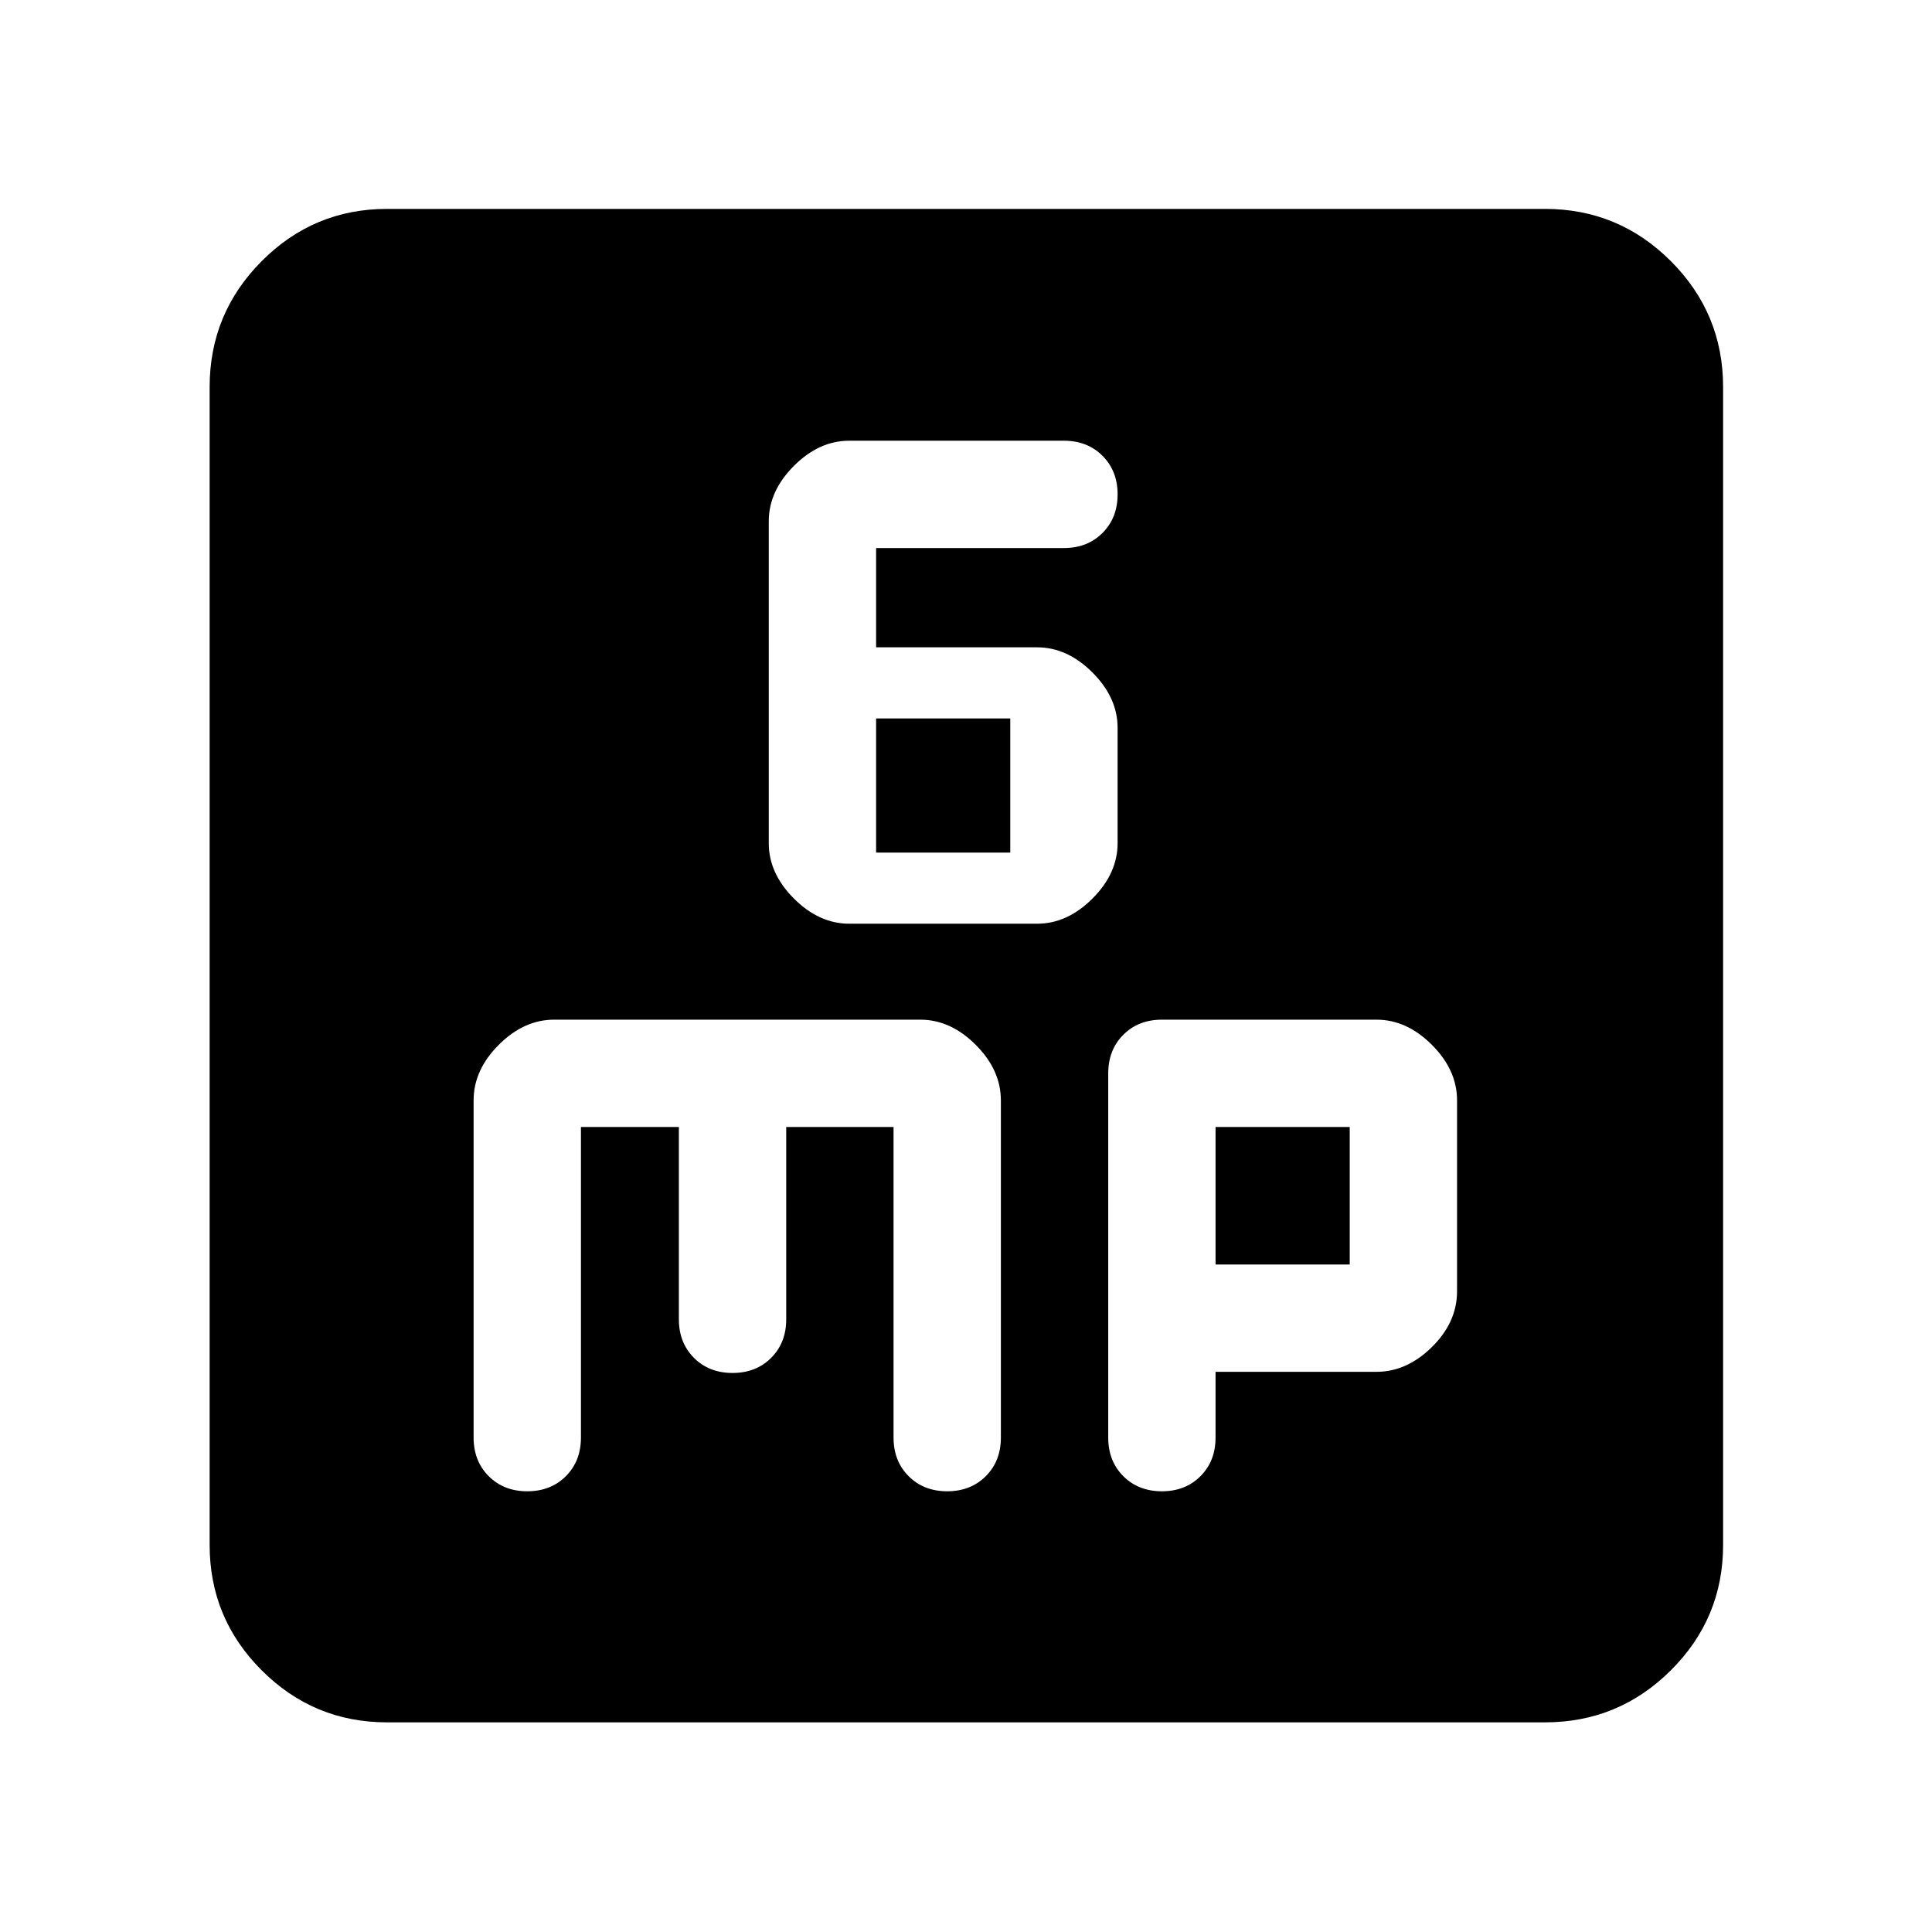 <svg xmlns="http://www.w3.org/2000/svg" height="40" viewBox="0 -960 960 960" width="40"><path d="M422-501.01h93.33q15 0 27.5-12.5t12.5-27.5v-57.34q0-15-12.5-27.5t-27.5-12.5h-80v-49.33h93.34q11.66 0 19.16-7.5t7.5-19.17q0-11.66-7.5-19.16t-19.16-7.5H422q-15 0-27.5 12.5t-12.5 27.5v160q0 15 12.5 27.5t27.5 12.5Zm13.33-35.34v-66.66H502v66.66h-66.67ZM192.32-104.17q-36.44 0-62.29-25.86-25.86-25.85-25.86-62.29v-575.36q0-36.6 25.86-62.56 25.85-25.96 62.29-25.96h575.36q36.6 0 62.56 25.96t25.96 62.56v575.36q0 36.44-25.96 62.29-25.96 25.86-62.56 25.86H192.32ZM288.67-400h48.66v95.55q0 11.67 7.5 19.17 7.5 7.5 19.17 7.5 11.67 0 19.17-7.5 7.5-7.5 7.5-19.17V-400H444v154.35q0 11.66 7.5 19.16t19.17 7.5q11.66 0 19.16-7.5t7.5-19.16v-167.58q0-15.1-12.5-27.6-12.5-12.5-27.5-12.5h-182q-15 0-27.5 12.5t-12.5 27.59v167.51q0 11.74 7.5 19.24 7.5 7.5 19.17 7.5 11.67 0 19.17-7.5 7.5-7.5 7.5-19.25V-400ZM604-278.35h80q15 0 27.5-12.31t12.5-27.69v-94.91q0-15.05-12.5-27.56-12.5-12.51-27.5-12.51H577.33q-11.66 0-19.16 7.5t-7.5 19.24v180.94q0 11.66 7.5 19.16t19.16 7.5q11.67 0 19.17-7.5 7.5-7.5 7.5-19.16v-32.7Zm0-53.33V-400h66.67v68.32H604Z"/></svg>